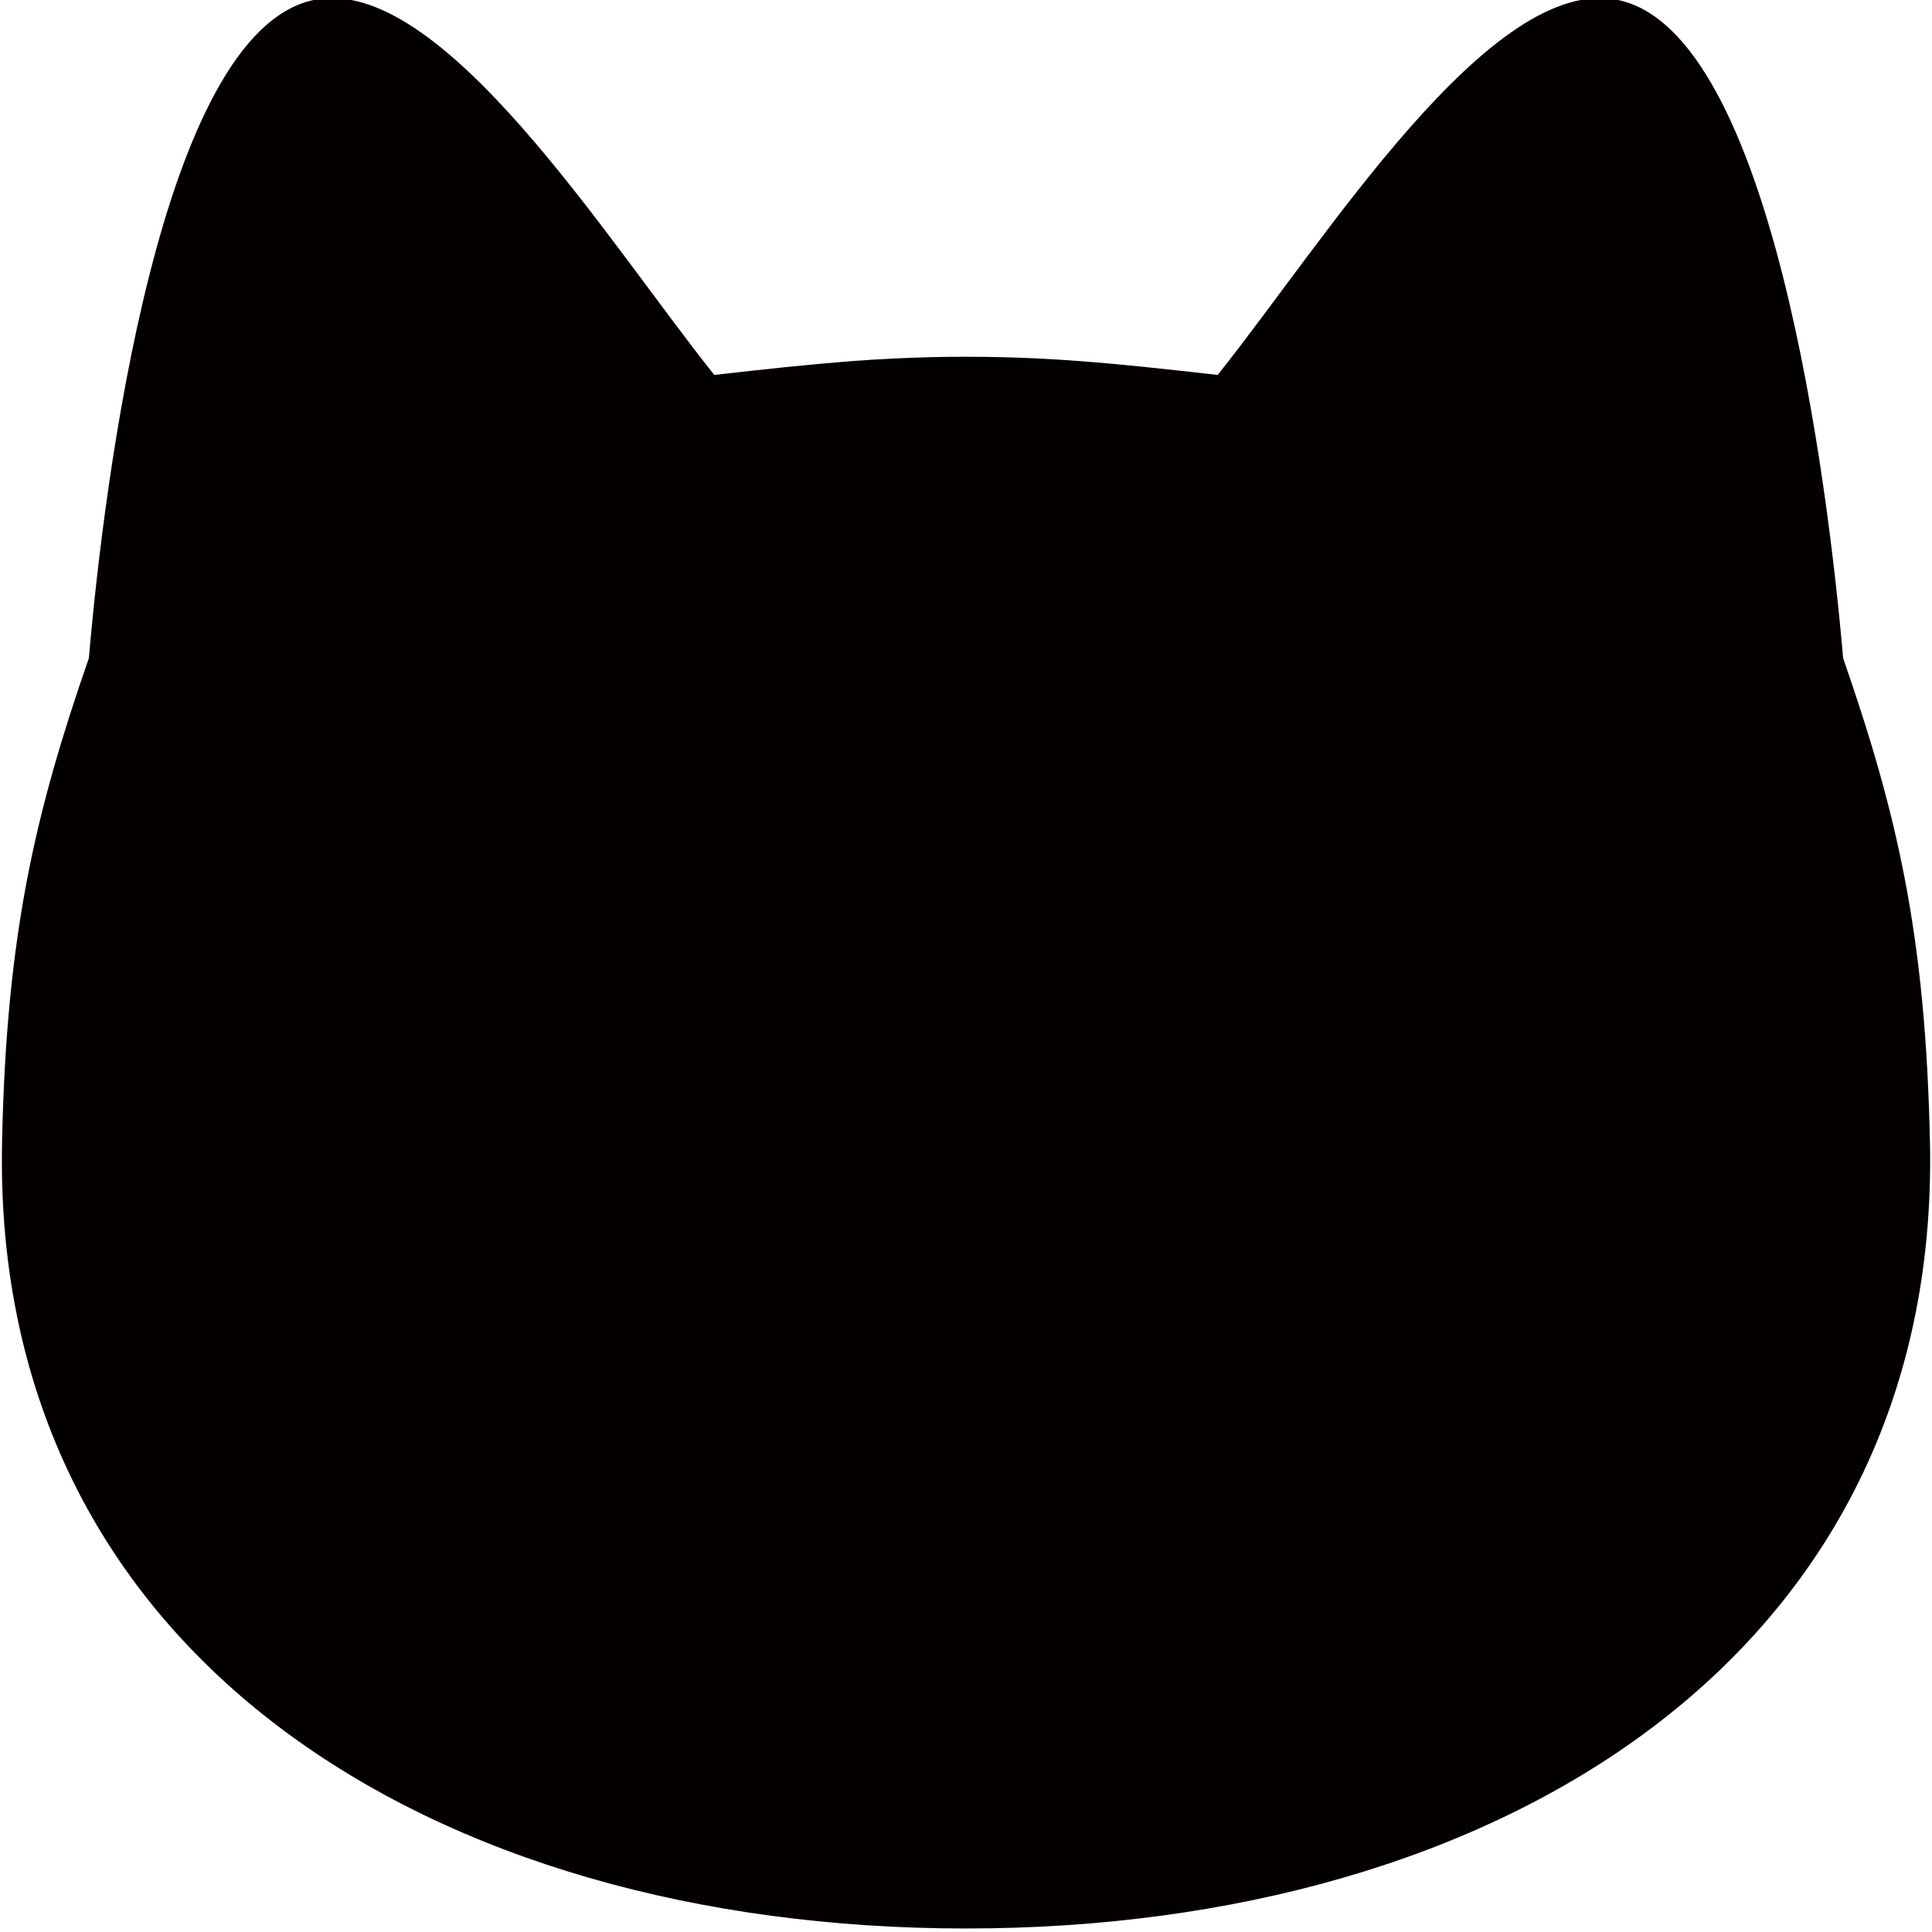 <?xml version="1.0" encoding="UTF-8"?>
<svg id="_레이어_1" data-name="레이어 1" xmlns="http://www.w3.org/2000/svg" viewBox="0 0 500 500">
  <defs>
    <style>
      .cls-1 {
        fill: #040000;
      }
    </style>
  </defs>
  <path class="cls-1" d="M499.47,295.71c-1.11-54.19-8.69-85.66-22.47-125.38-3.92-45.55-18.42-161.89-58.19-170.32-32.98-7-75.88,62.27-103.68,97.02-.03,0-.06-.01-.09-.01-6.63-.74-12.71-1.43-18.47-2.02-5.95-.61-11.56-1.13-17.12-1.55-6.88-.52-13.67-.86-20.88-1.03-2.76-.06-5.6-.09-8.52-.09h-.09c-2.91,0-5.75,.03-8.52,.09-7.24,.16-14.05,.51-20.96,1.03-5.56,.43-11.19,.95-17.14,1.56-5.74,.59-11.79,1.26-18.39,2.01-.03,0-.06,.01-.09,.01C157.05,62.27,114.17-7,81.17,0,41.41,8.43,26.92,124.77,23,170.32,9.22,210.05,1.64,241.52,.53,295.71c-2.72,132.82,111.68,203.38,249.43,203.38h.09c137.75,0,252.15-70.57,249.43-203.38Z"/>
</svg>